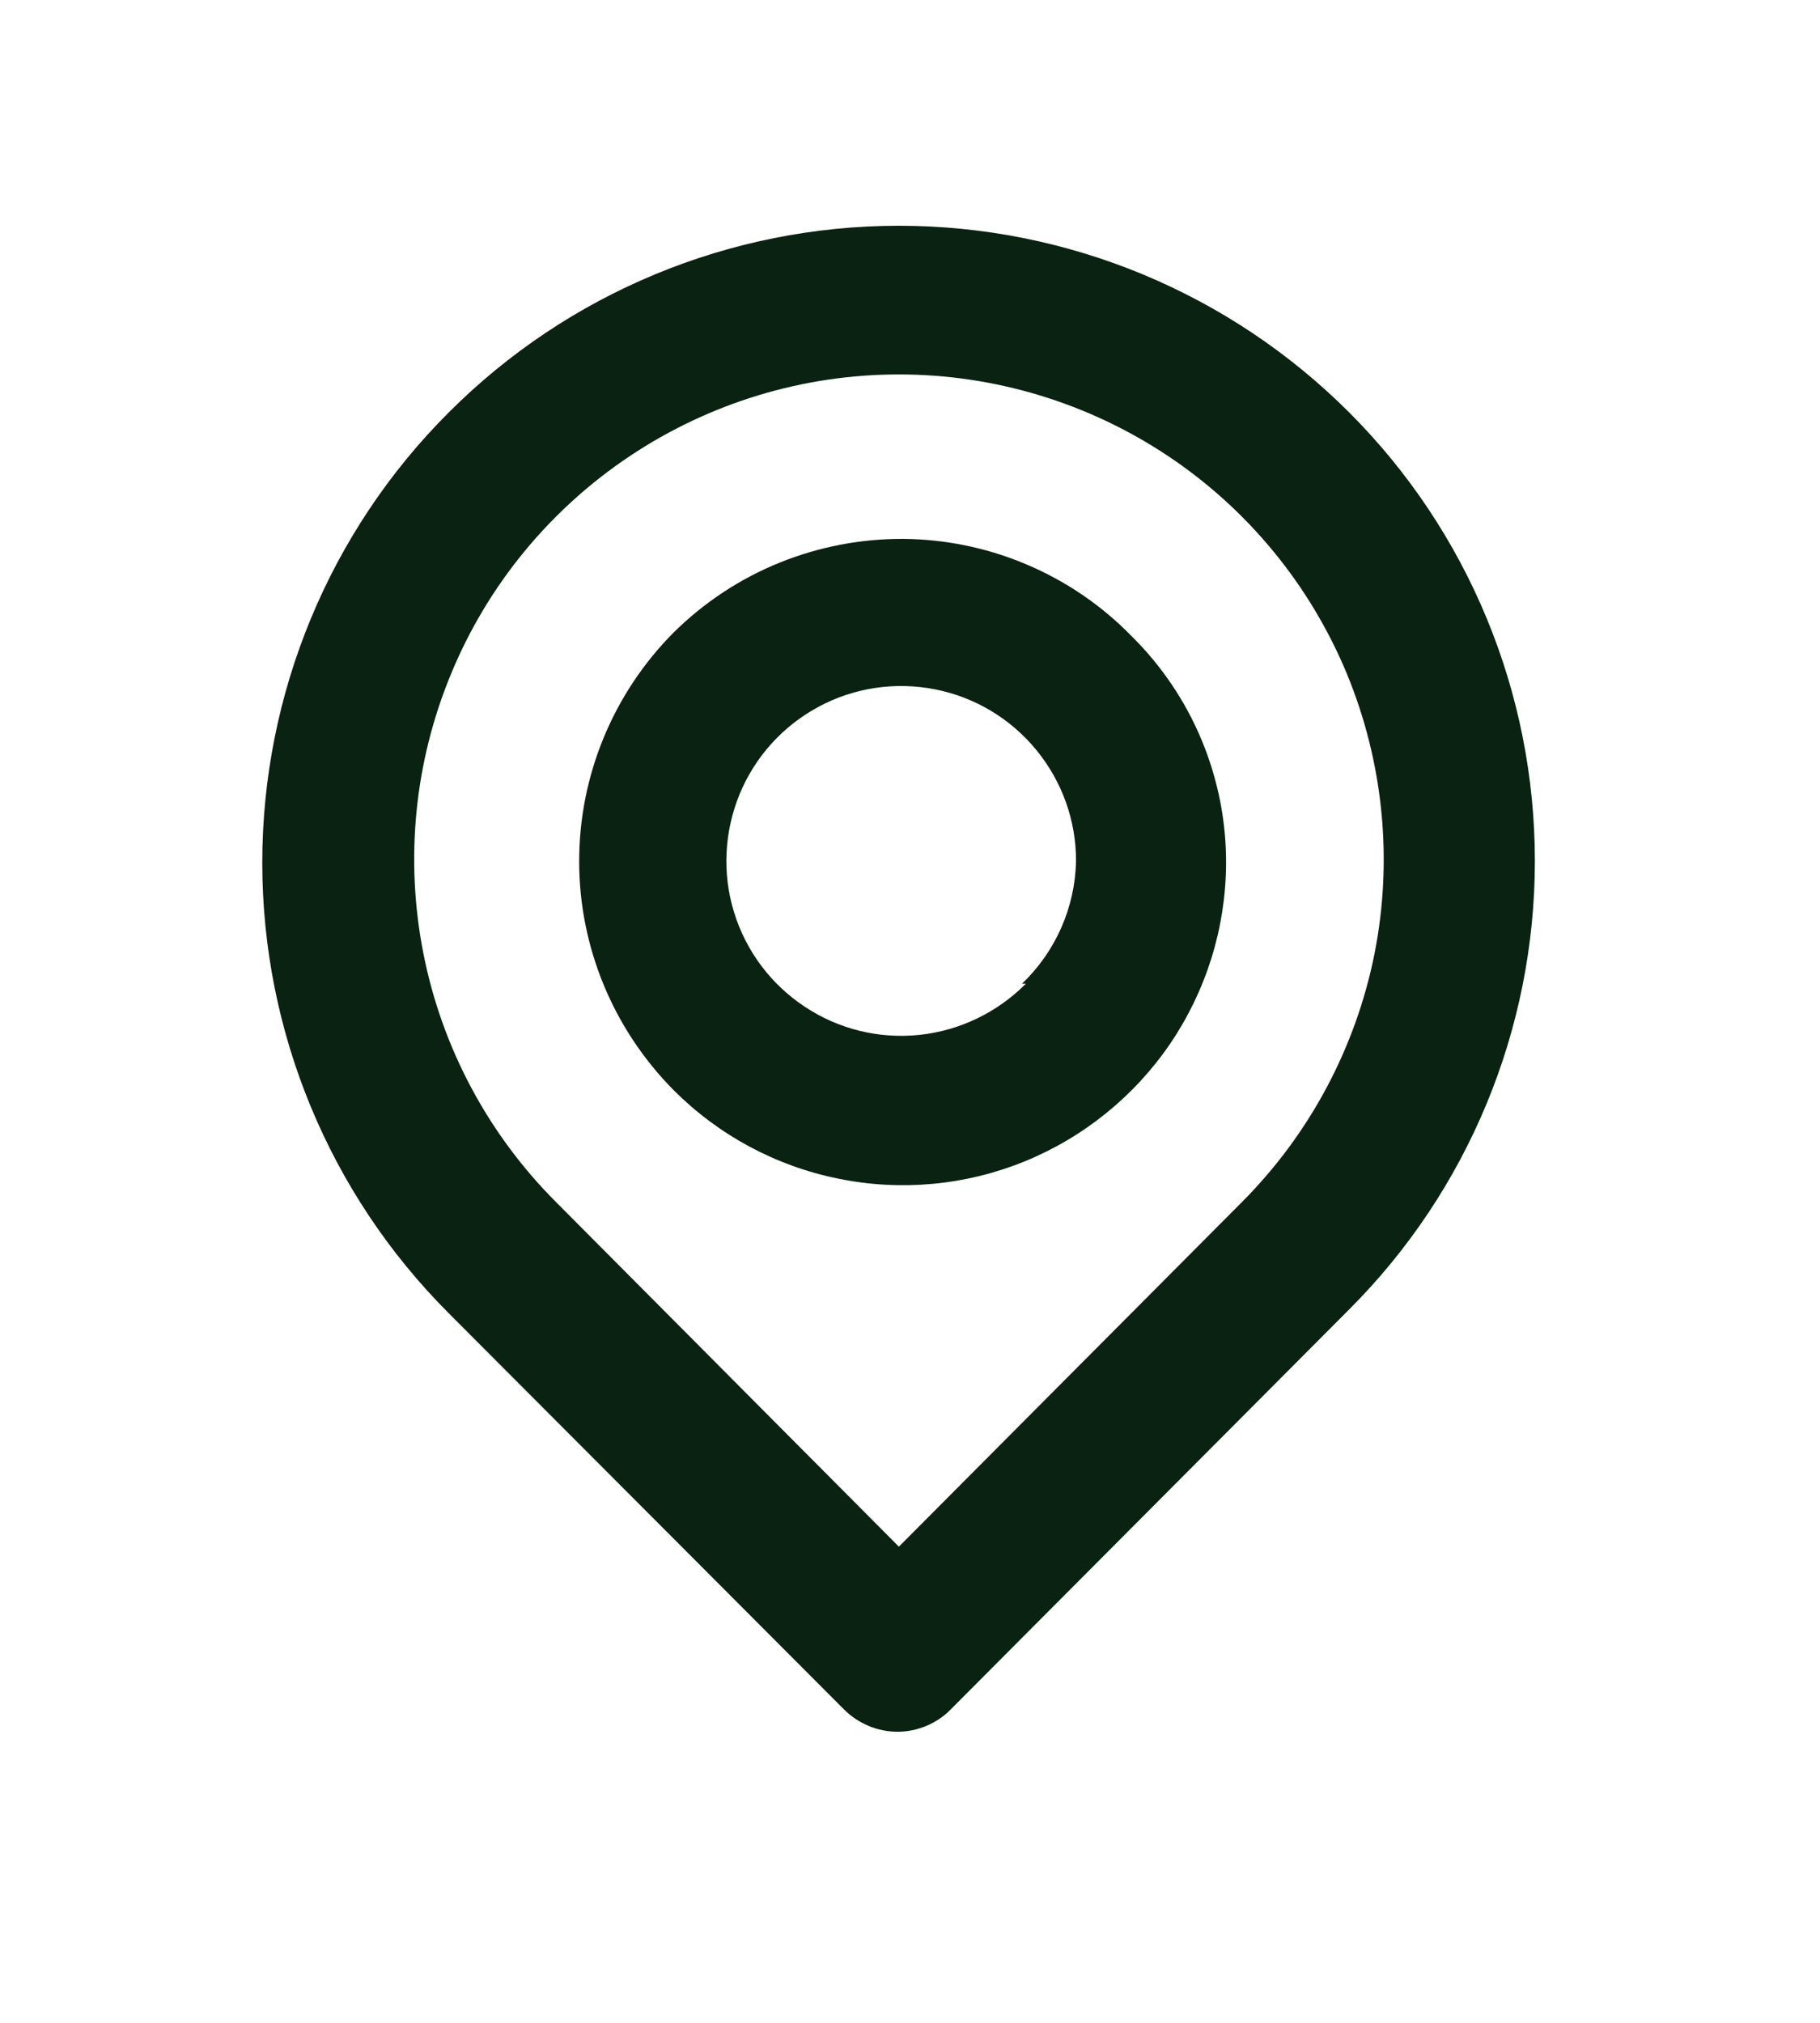 <svg xmlns="http://www.w3.org/2000/svg" width="9" height="10" viewBox="0 0 9 10" fill="none">
  <path d="M6.672 2.039C6.081 1.448 5.28 1.116 4.445 1.116C3.61 1.116 2.809 1.448 2.219 2.039C1.628 2.629 1.297 3.43 1.297 4.265C1.297 5.1 1.628 5.901 2.219 6.492L4.174 8.451C4.209 8.486 4.25 8.513 4.295 8.532C4.34 8.551 4.389 8.561 4.438 8.561C4.487 8.561 4.535 8.551 4.581 8.532C4.626 8.513 4.667 8.486 4.701 8.451L6.672 6.473C7.26 5.885 7.59 5.088 7.59 4.256C7.59 3.424 7.26 2.627 6.672 2.039ZM6.141 5.943L4.445 7.646L2.75 5.943C2.414 5.607 2.186 5.18 2.094 4.715C2.002 4.25 2.049 3.768 2.231 3.33C2.412 2.892 2.72 2.518 3.114 2.255C3.508 1.992 3.971 1.851 4.445 1.851C4.919 1.851 5.383 1.992 5.777 2.255C6.171 2.518 6.478 2.892 6.66 3.33C6.841 3.768 6.889 4.25 6.797 4.715C6.704 5.18 6.476 5.607 6.141 5.943ZM3.332 3.126C3.033 3.426 2.864 3.833 2.864 4.258C2.864 4.682 3.033 5.089 3.332 5.39C3.555 5.613 3.838 5.765 4.147 5.827C4.456 5.89 4.776 5.86 5.068 5.741C5.359 5.622 5.61 5.419 5.787 5.159C5.964 4.898 6.06 4.591 6.063 4.276C6.065 4.066 6.024 3.857 5.944 3.663C5.864 3.469 5.745 3.292 5.596 3.145C5.449 2.994 5.273 2.874 5.08 2.792C4.886 2.709 4.678 2.666 4.468 2.664C4.257 2.663 4.049 2.703 3.854 2.782C3.659 2.861 3.482 2.978 3.332 3.126ZM5.073 4.863C4.932 5.005 4.746 5.095 4.547 5.116C4.347 5.137 4.147 5.088 3.98 4.977C3.813 4.867 3.689 4.702 3.63 4.51C3.571 4.319 3.581 4.113 3.657 3.927C3.733 3.742 3.871 3.589 4.048 3.494C4.224 3.399 4.428 3.369 4.625 3.408C4.822 3.447 4.998 3.553 5.125 3.708C5.252 3.863 5.322 4.057 5.321 4.258C5.316 4.487 5.22 4.704 5.054 4.863H5.073Z" fill="#0A2211"/>
</svg>
